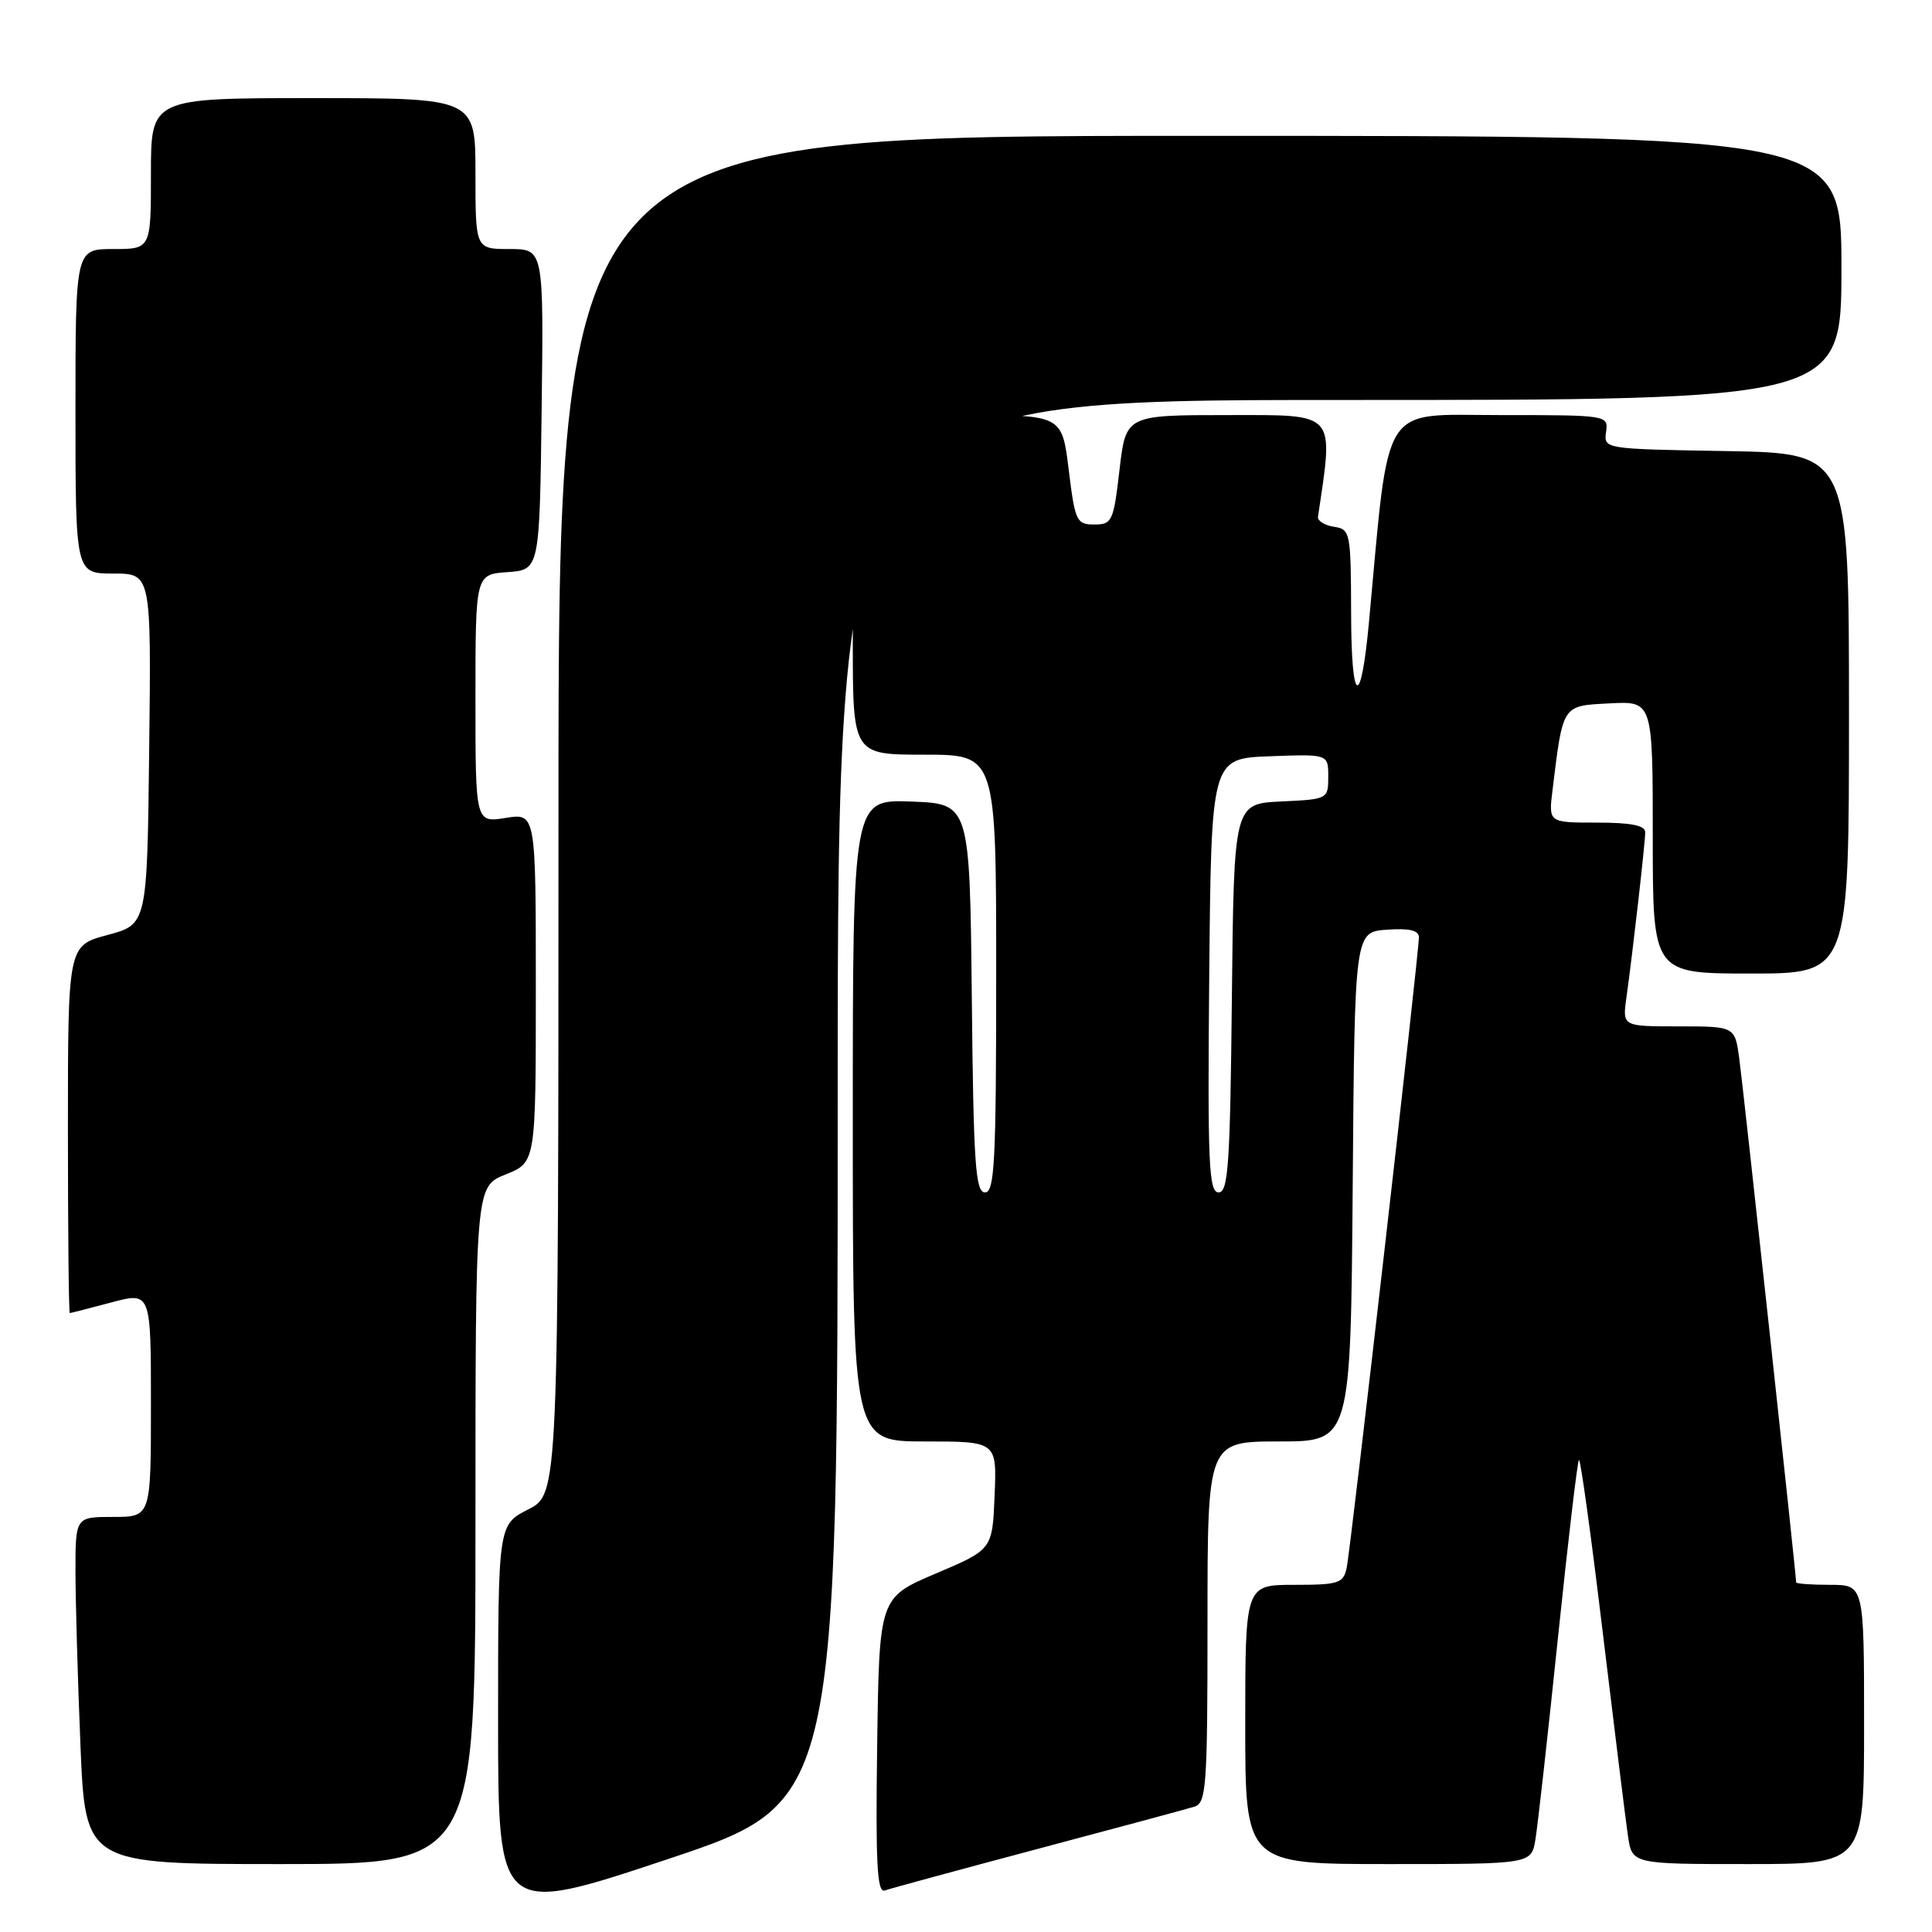 <?xml version="1.0" encoding="UTF-8" standalone="no"?>
<!DOCTYPE svg PUBLIC "-//W3C//DTD SVG 1.1//EN" "http://www.w3.org/Graphics/SVG/1.1/DTD/svg11.dtd" >
<svg xmlns="http://www.w3.org/2000/svg" xmlns:xlink="http://www.w3.org/1999/xlink" version="1.1" viewBox="0 0 256 256">
 <g >
 <path fill="currentColor"
d=" M 111.00 145.91 C 111.00 53.00 111.00 53.00 177.50 53.00 C 244.00 53.00 244.00 53.00 244.00 35.50 C 244.00 18.00 244.00 18.00 159.00 18.00 C 74.00 18.00 74.00 18.00 74.00 107.98 C 74.00 197.96 74.00 197.96 70.00 200.00 C 66.00 202.04 66.00 202.04 66.00 227.94 C 66.00 253.84 66.00 253.84 88.50 246.34 C 111.00 238.83 111.00 238.83 111.00 145.91 Z  M 137.50 244.99 C 147.95 242.21 157.29 239.70 158.25 239.40 C 159.85 238.91 160.00 236.85 160.00 214.93 C 160.00 191.00 160.00 191.00 169.49 191.00 C 178.97 191.00 178.97 191.00 179.24 157.25 C 179.50 123.50 179.50 123.50 183.75 123.19 C 186.74 122.98 188.00 123.27 188.01 124.19 C 188.03 126.24 178.98 205.23 178.44 207.75 C 178.00 209.80 177.39 210.00 171.48 210.00 C 165.00 210.00 165.00 210.00 165.00 228.50 C 165.00 247.00 165.00 247.00 183.95 247.00 C 202.91 247.00 202.91 247.00 203.45 243.75 C 203.75 241.96 205.09 230.00 206.42 217.16 C 207.76 204.32 209.01 193.65 209.22 193.45 C 209.42 193.25 210.84 203.53 212.37 216.29 C 213.91 229.06 215.41 241.19 215.71 243.25 C 216.26 247.00 216.26 247.00 231.63 247.00 C 247.00 247.00 247.00 247.00 247.00 228.50 C 247.00 210.00 247.00 210.00 242.50 210.00 C 240.03 210.00 238.00 209.85 238.00 209.67 C 238.00 208.70 230.96 143.83 230.46 140.25 C 229.88 136.00 229.88 136.00 222.43 136.00 C 214.98 136.00 214.98 136.00 215.50 132.25 C 216.35 126.19 218.00 111.66 218.00 110.28 C 218.00 109.37 216.12 109.00 211.60 109.00 C 205.19 109.00 205.19 109.00 205.71 104.75 C 207.12 93.26 206.94 93.53 213.29 93.20 C 219.00 92.90 219.00 92.90 219.00 110.95 C 219.00 129.00 219.00 129.00 232.00 129.00 C 245.00 129.00 245.00 129.00 245.00 94.52 C 245.00 60.05 245.00 60.05 228.75 59.77 C 212.54 59.50 212.50 59.49 212.81 57.25 C 213.12 55.01 213.09 55.00 198.70 55.00 C 182.78 55.00 184.14 52.83 181.39 82.50 C 180.31 94.07 179.06 93.45 179.03 81.32 C 179.00 70.50 178.93 70.13 176.75 69.80 C 175.51 69.61 174.56 69.01 174.64 68.48 C 176.72 54.41 177.24 55.00 162.69 55.00 C 149.19 55.00 149.19 55.00 148.34 62.25 C 147.55 69.09 147.36 69.50 145.00 69.50 C 142.64 69.50 142.45 69.08 141.61 62.25 C 140.72 55.00 140.72 55.00 127.86 55.00 C 115.00 55.00 115.00 55.00 115.00 62.50 C 115.00 66.83 114.58 70.00 114.00 70.00 C 113.38 70.00 113.00 75.67 113.00 85.00 C 113.00 100.00 113.00 100.00 122.50 100.00 C 132.00 100.00 132.00 100.00 132.00 129.00 C 132.00 153.96 131.79 158.00 130.52 158.00 C 129.25 158.00 128.99 154.22 128.77 132.25 C 128.50 106.50 128.50 106.50 120.75 106.21 C 113.00 105.92 113.00 105.92 113.00 148.46 C 113.00 191.00 113.00 191.00 122.54 191.00 C 132.09 191.00 132.09 191.00 131.79 198.16 C 131.50 205.32 131.50 205.32 124.00 208.50 C 116.50 211.69 116.50 211.69 116.23 231.32 C 116.01 246.86 116.22 250.86 117.23 250.50 C 117.93 250.25 127.05 247.77 137.50 244.99 Z  M 63.00 202.11 C 63.00 157.22 63.00 157.22 67.00 155.62 C 71.00 154.02 71.00 154.02 71.00 130.88 C 71.00 107.74 71.00 107.74 67.00 108.38 C 63.00 109.02 63.00 109.02 63.00 92.57 C 63.00 76.11 63.00 76.11 67.25 75.81 C 71.50 75.50 71.50 75.50 71.77 54.25 C 72.04 33.00 72.04 33.00 67.52 33.00 C 63.00 33.00 63.00 33.00 63.00 23.00 C 63.00 13.00 63.00 13.00 41.50 13.00 C 20.00 13.00 20.00 13.00 20.00 23.00 C 20.00 33.00 20.00 33.00 15.00 33.00 C 10.00 33.00 10.00 33.00 10.00 54.50 C 10.00 76.00 10.00 76.00 15.02 76.00 C 20.04 76.00 20.04 76.00 19.77 99.24 C 19.50 122.48 19.50 122.48 14.25 123.89 C 9.00 125.29 9.00 125.29 9.00 149.64 C 9.00 163.04 9.11 173.99 9.25 173.99 C 9.39 173.98 11.86 173.35 14.75 172.58 C 20.00 171.18 20.00 171.18 20.00 186.09 C 20.00 201.00 20.00 201.00 15.00 201.00 C 10.00 201.00 10.00 201.00 10.00 208.25 C 10.01 212.24 10.30 222.59 10.66 231.25 C 11.31 247.00 11.31 247.00 37.16 247.00 C 63.00 247.00 63.00 247.00 63.00 202.11 Z  M 160.23 129.25 C 160.50 100.50 160.50 100.50 168.25 100.21 C 176.00 99.92 176.00 99.92 176.00 102.91 C 176.00 105.88 175.96 105.91 169.75 106.20 C 163.50 106.50 163.50 106.50 163.23 132.25 C 163.00 154.34 162.75 158.00 161.47 158.00 C 160.17 158.00 160.00 154.24 160.23 129.25 Z "/>
</g>
</svg>
